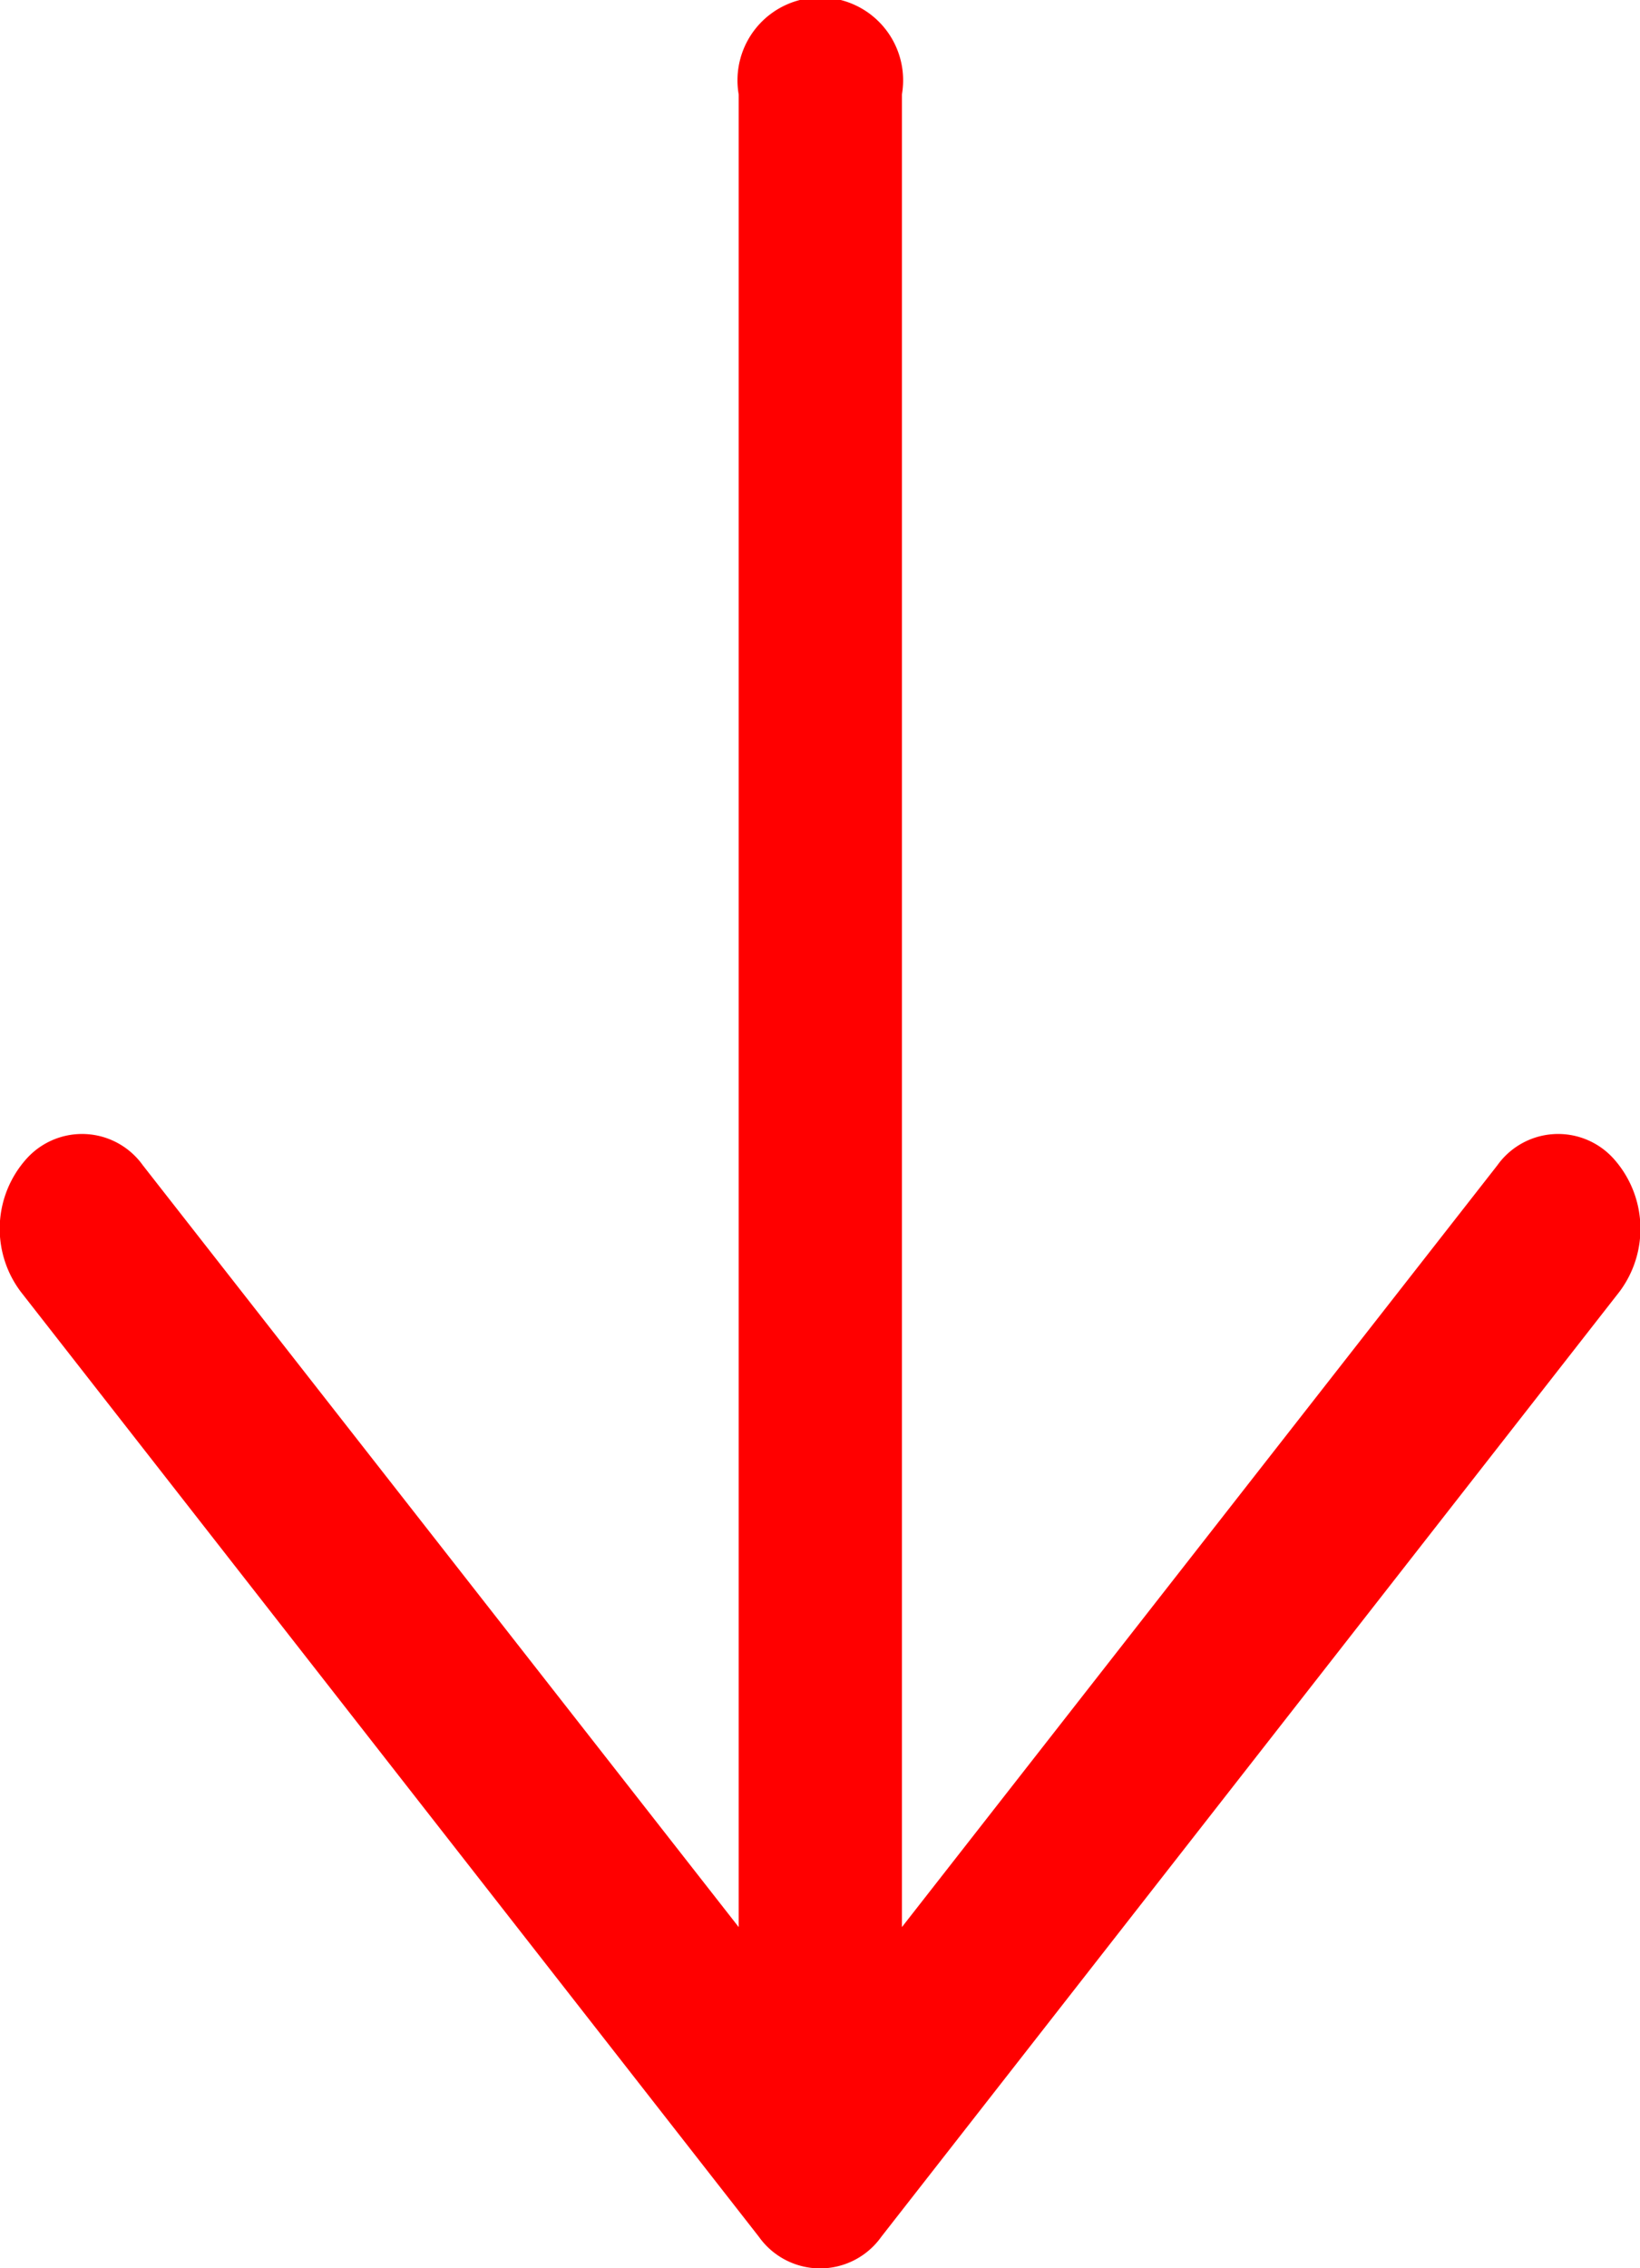 <svg xmlns="http://www.w3.org/2000/svg" width="8.039" height="11.11" viewBox="0 0 8.039 11.11">
  <path id="downIcon" d="M7.421,2.463a.406.406,0,1,0-.8,0V11.44L3.7,7.708a.366.366,0,0,0-.568-.034.513.513,0,0,0-.03.654l3.618,4.629a.368.368,0,0,0,.6,0l3.618-4.629a.514.514,0,0,0-.03-.654.366.366,0,0,0-.568.034L7.421,11.44Z" transform="translate(-3 -2)" fill="red"/>
</svg>
